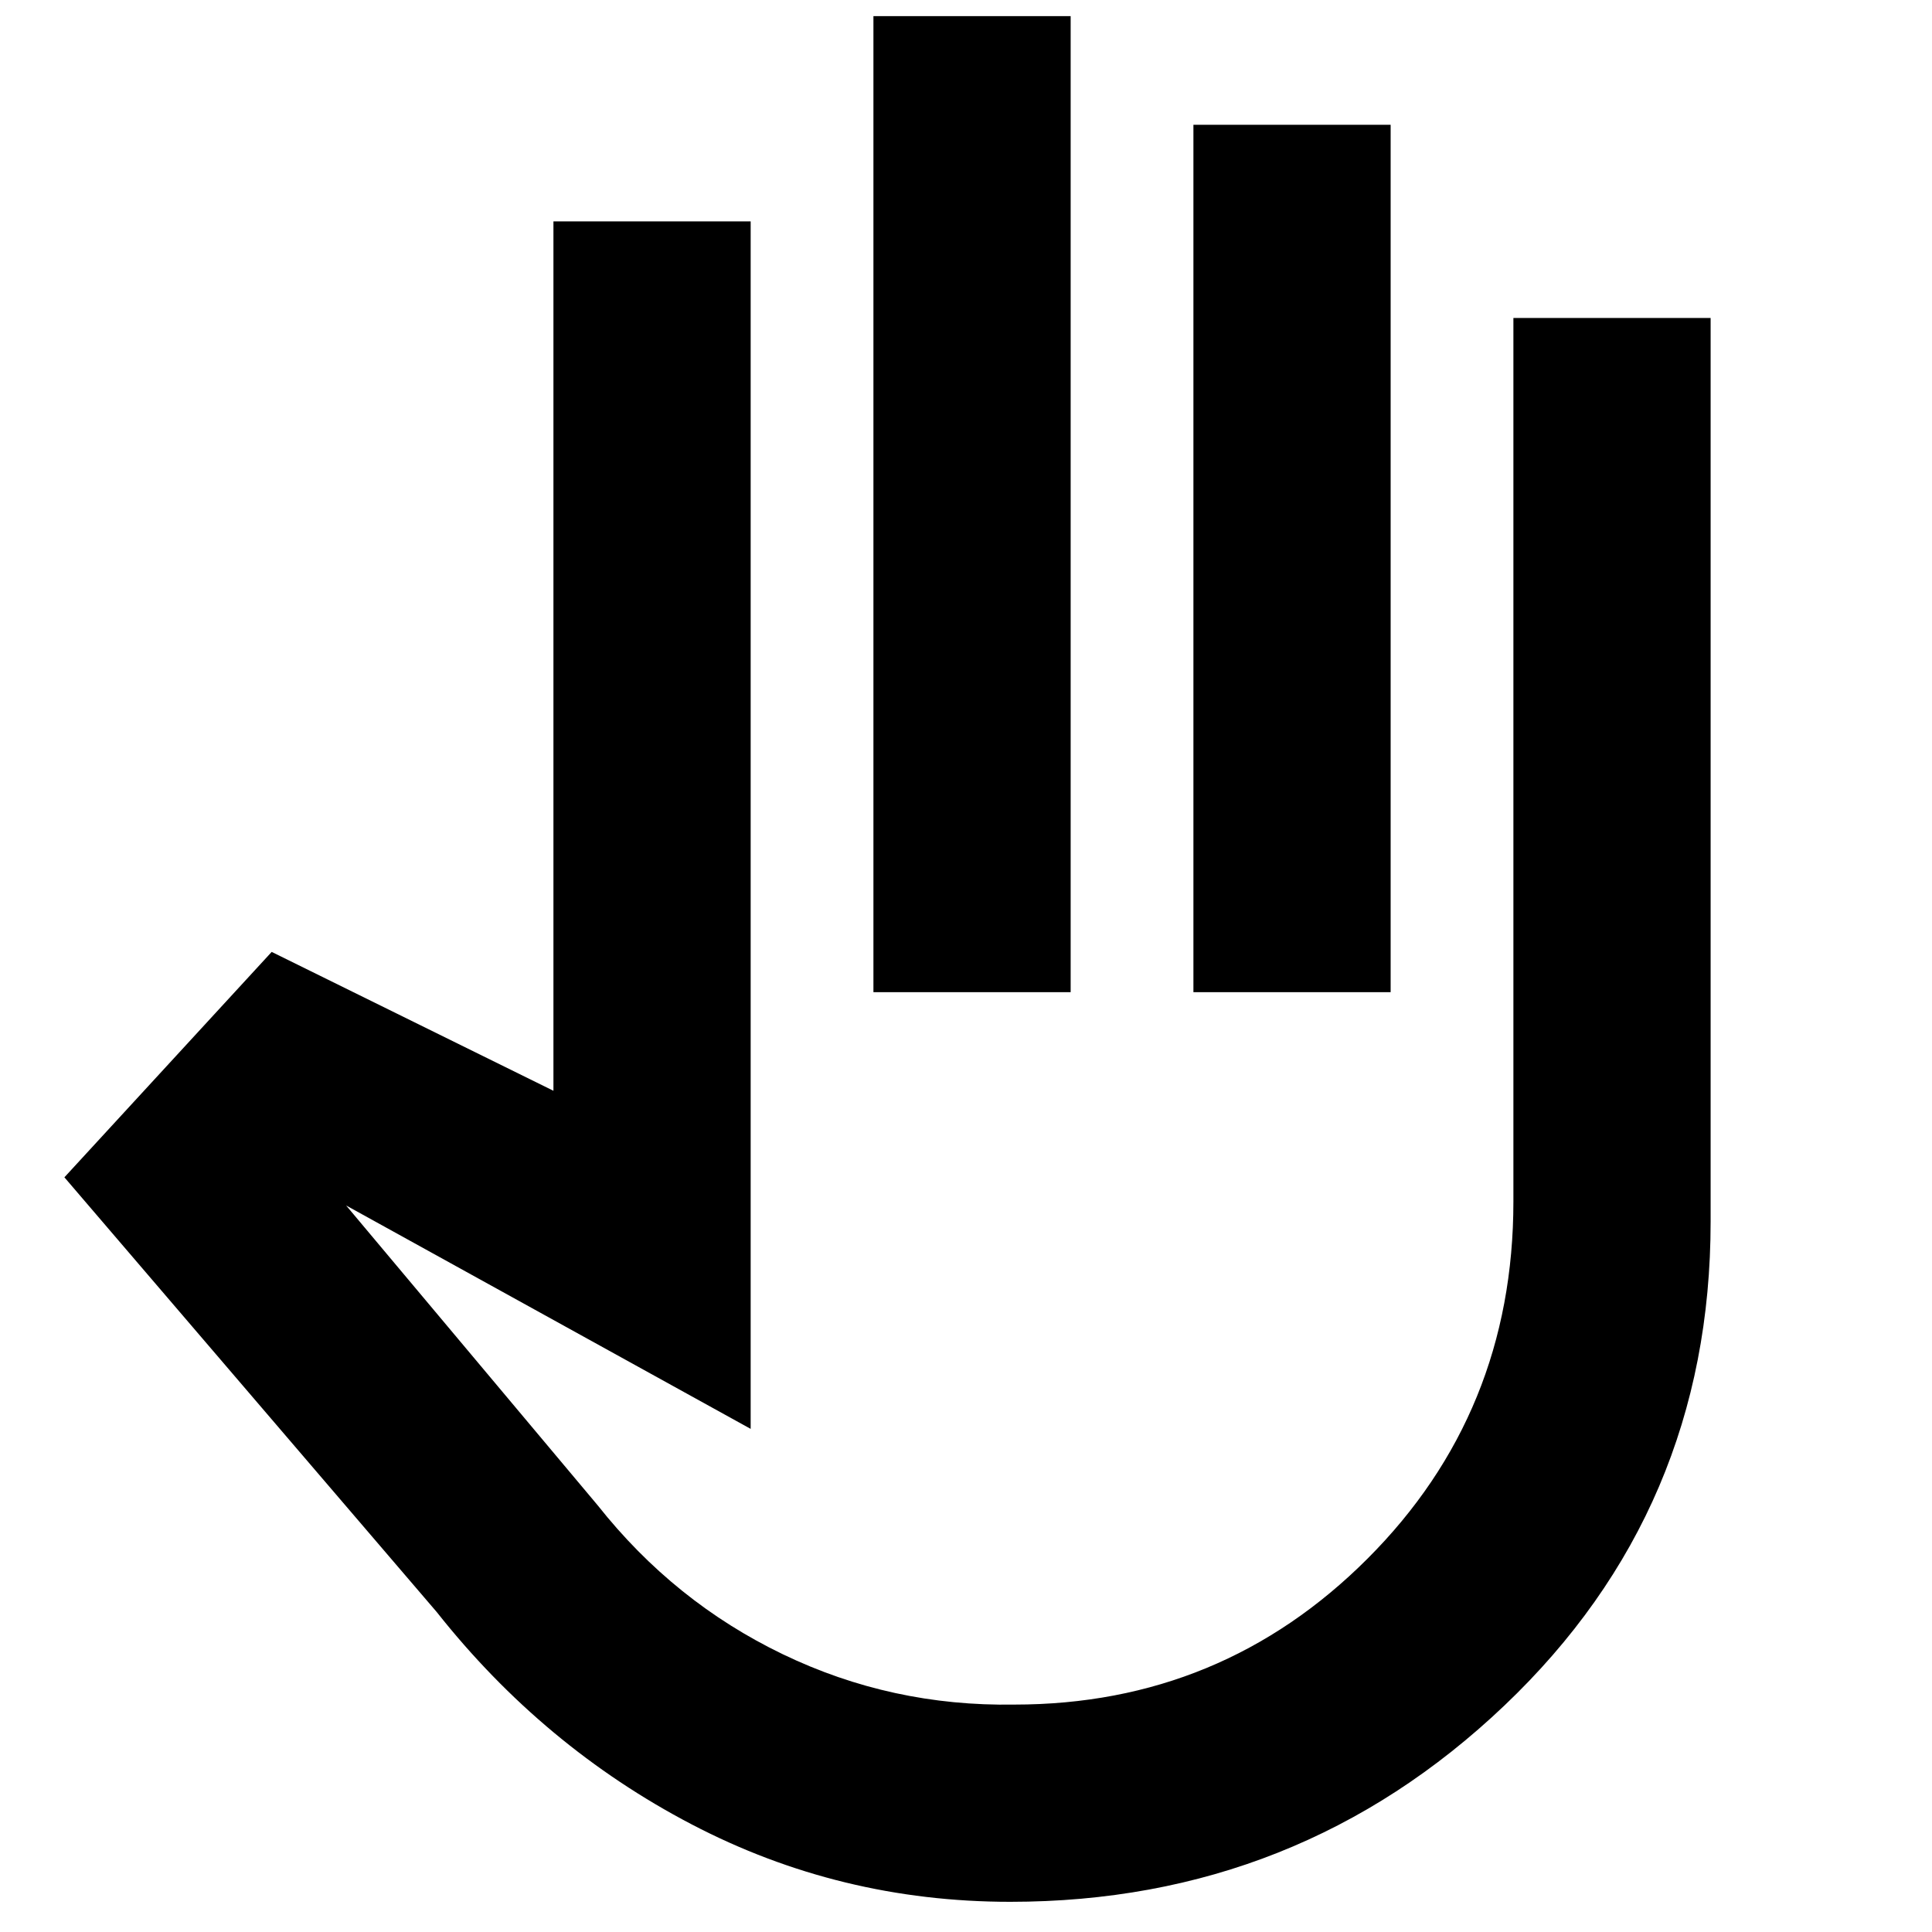 <svg xmlns="http://www.w3.org/2000/svg" height="20" viewBox="0 -960 960 960" width="20"><path d="M502-15q-84.699 0-158.35-38.5Q270-92 217-159L32-375l103-112 140 69v-432h98v600L172-361l125 149q38 48 92 74t115 25q103 0 175.5-72.5T752-363v-439h98v449q0 143-102.5 240.5T502-15Zm-68-452v-485h98v485h-98Zm159 0v-431h98v431h-98ZM462-290Z"/></svg>